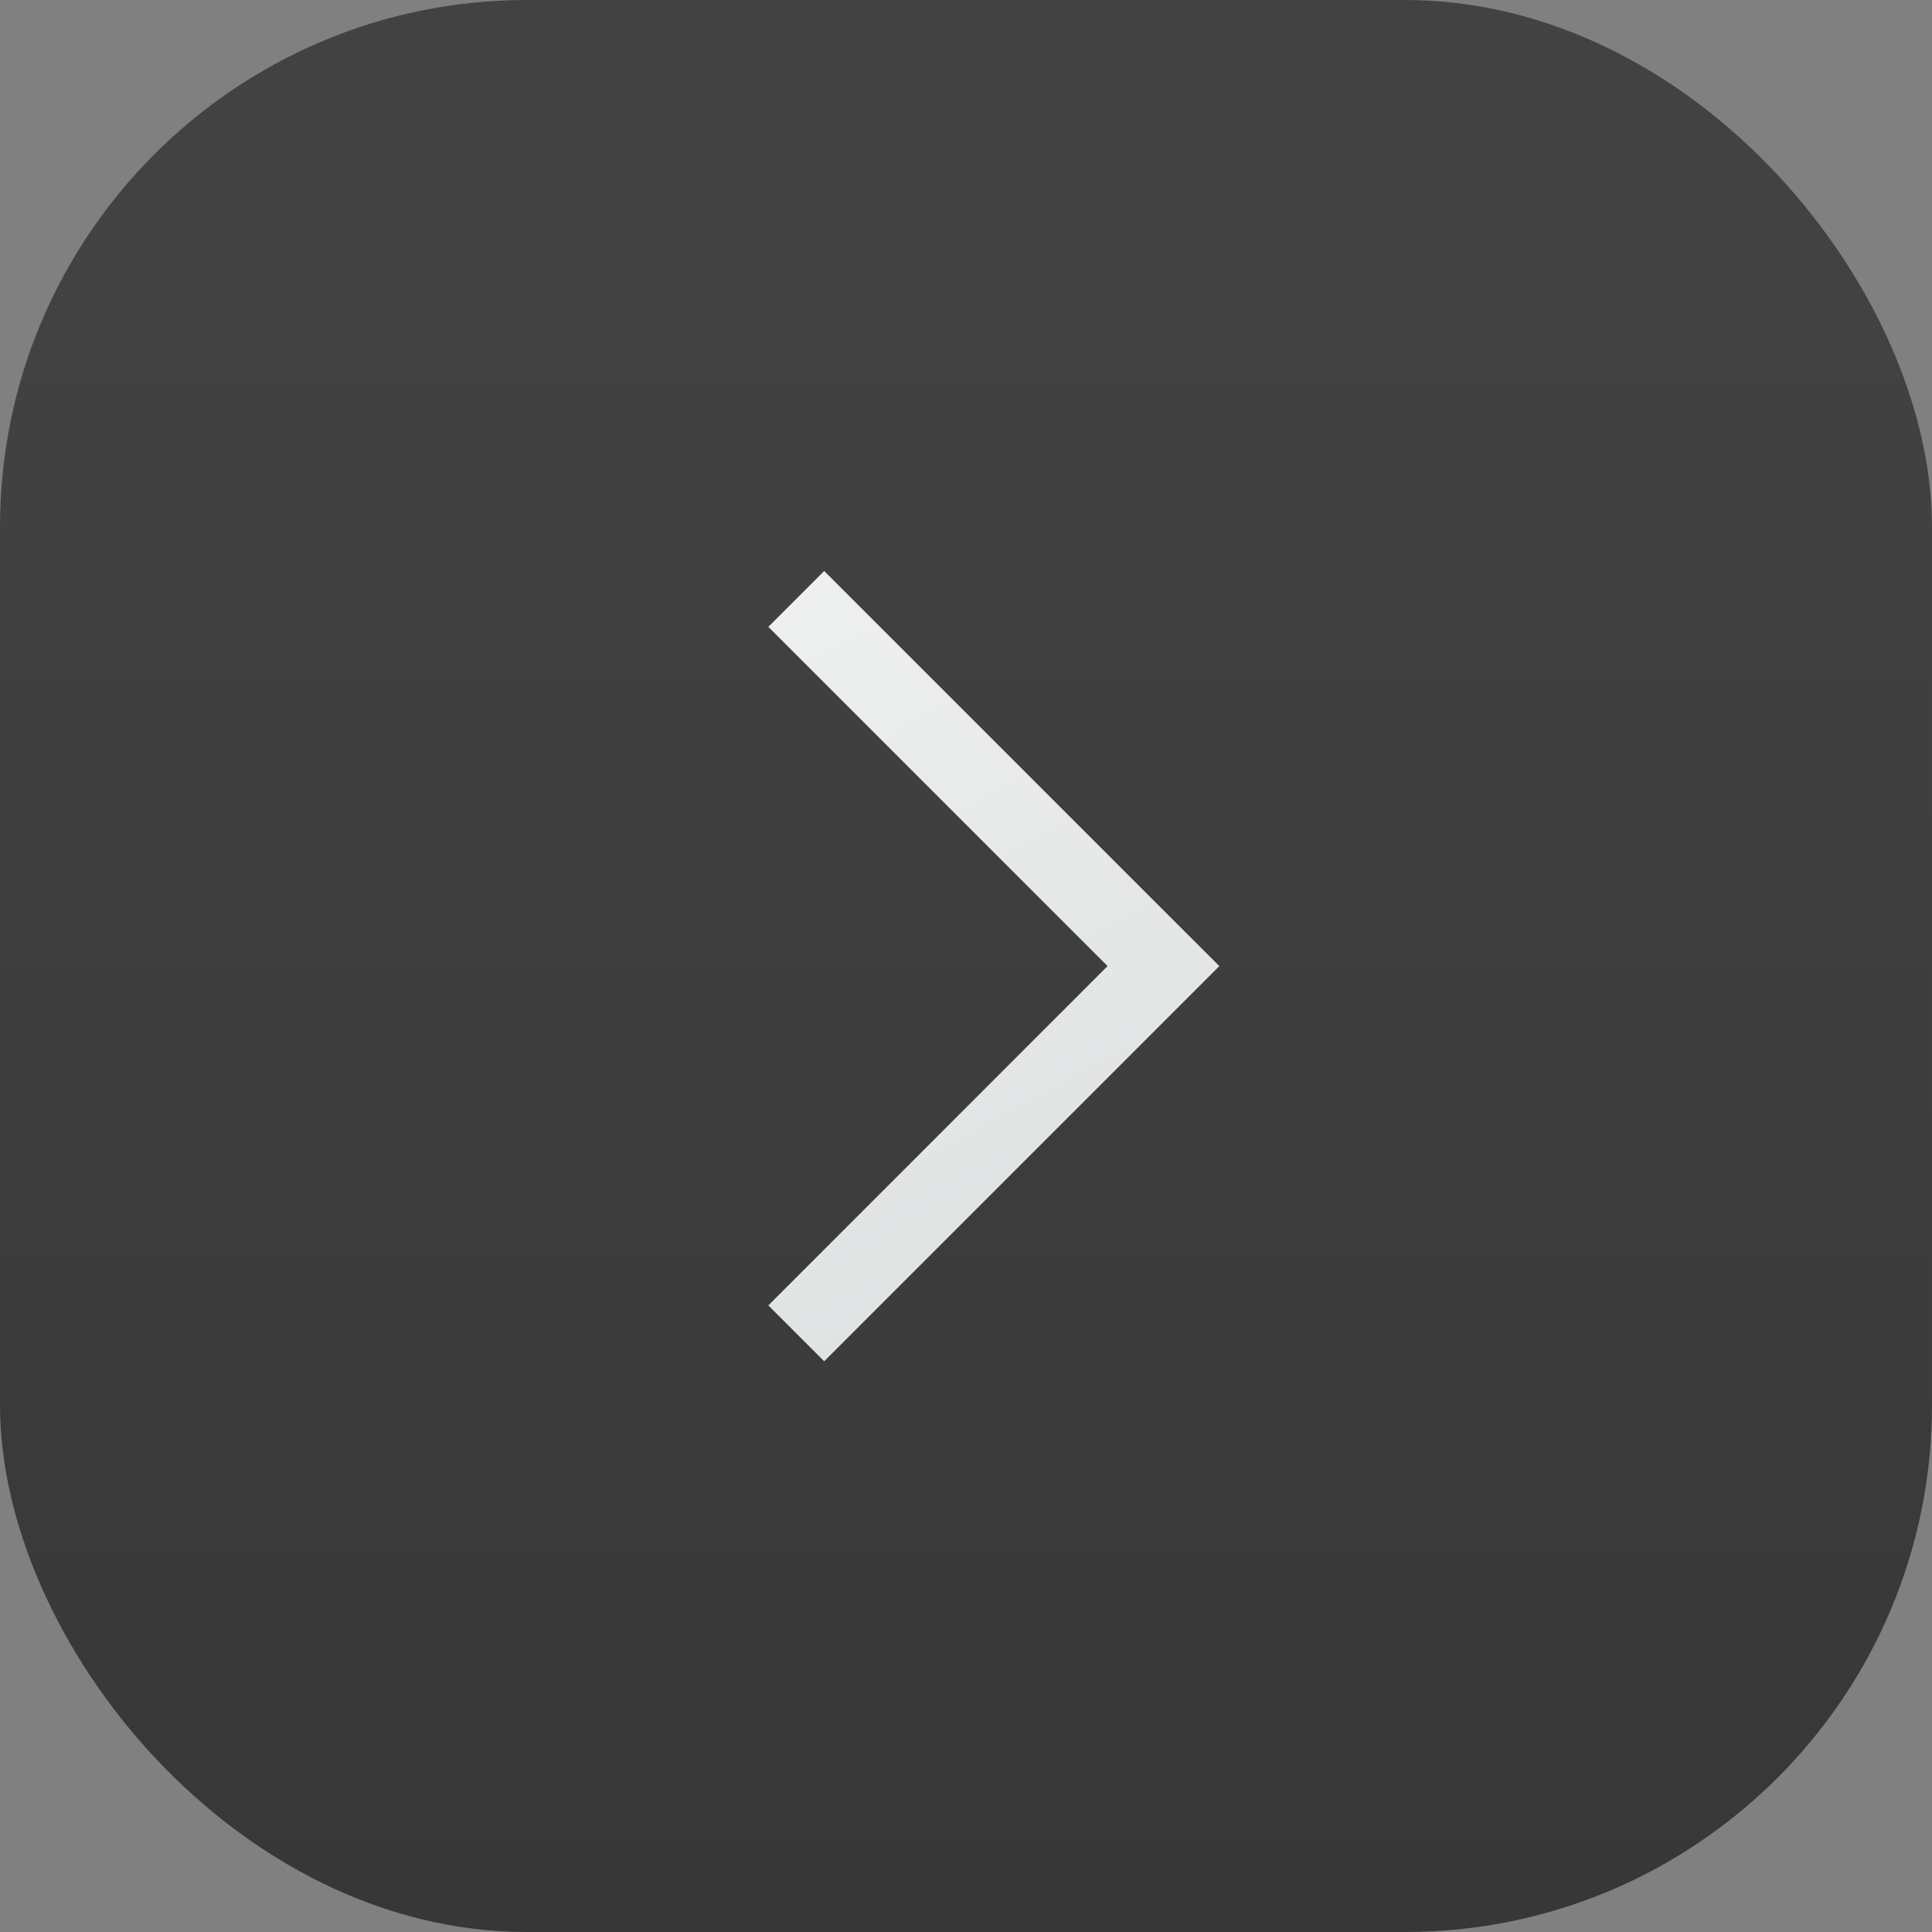 <svg xmlns="http://www.w3.org/2000/svg" width="22" height="22" viewBox="0 0 22 22"><rect x="0" y="0" width="22" height="22" fill="#808080" stroke="none"/><defs><linearGradient id="b" x1="32.807" x2="12.966" y1="41.269" y2="4.57" gradientTransform="translate(.2 1030.565)scale(.45)" gradientUnits="userSpaceOnUse"><stop stop-color="#536161" style="stop-color:#d7dbdb;stop-opacity:1"/><stop offset="1" stop-color="#f4f5f5" style="stop-color:#f7f7f7;stop-opacity:1"/></linearGradient><linearGradient id="a" x1="7.937" x2="7.937" y1="15.081" y2="1.852" gradientTransform="translate(0 1030.377)scale(1.89)" gradientUnits="userSpaceOnUse"><stop offset="0" style="stop-color:#333;stop-opacity:1"/><stop offset="1" style="stop-color:#424242;stop-opacity:1"/></linearGradient></defs><g transform="translate(0 -1030.362)"><rect width="22" height="22" y="1030.362" rx="6" ry="6" style="fill:url(#a);stroke-width:.5"/><path d="m9.385 1036.864-.636.636 3.863 3.863-3.863 3.864.636.636 4.5-4.5-.637-.636z" style="fill:url(#b);stroke:none;stroke-width:.09;stroke-miterlimit:4;stroke-dasharray:none;stroke-opacity:1"/></g></svg>
